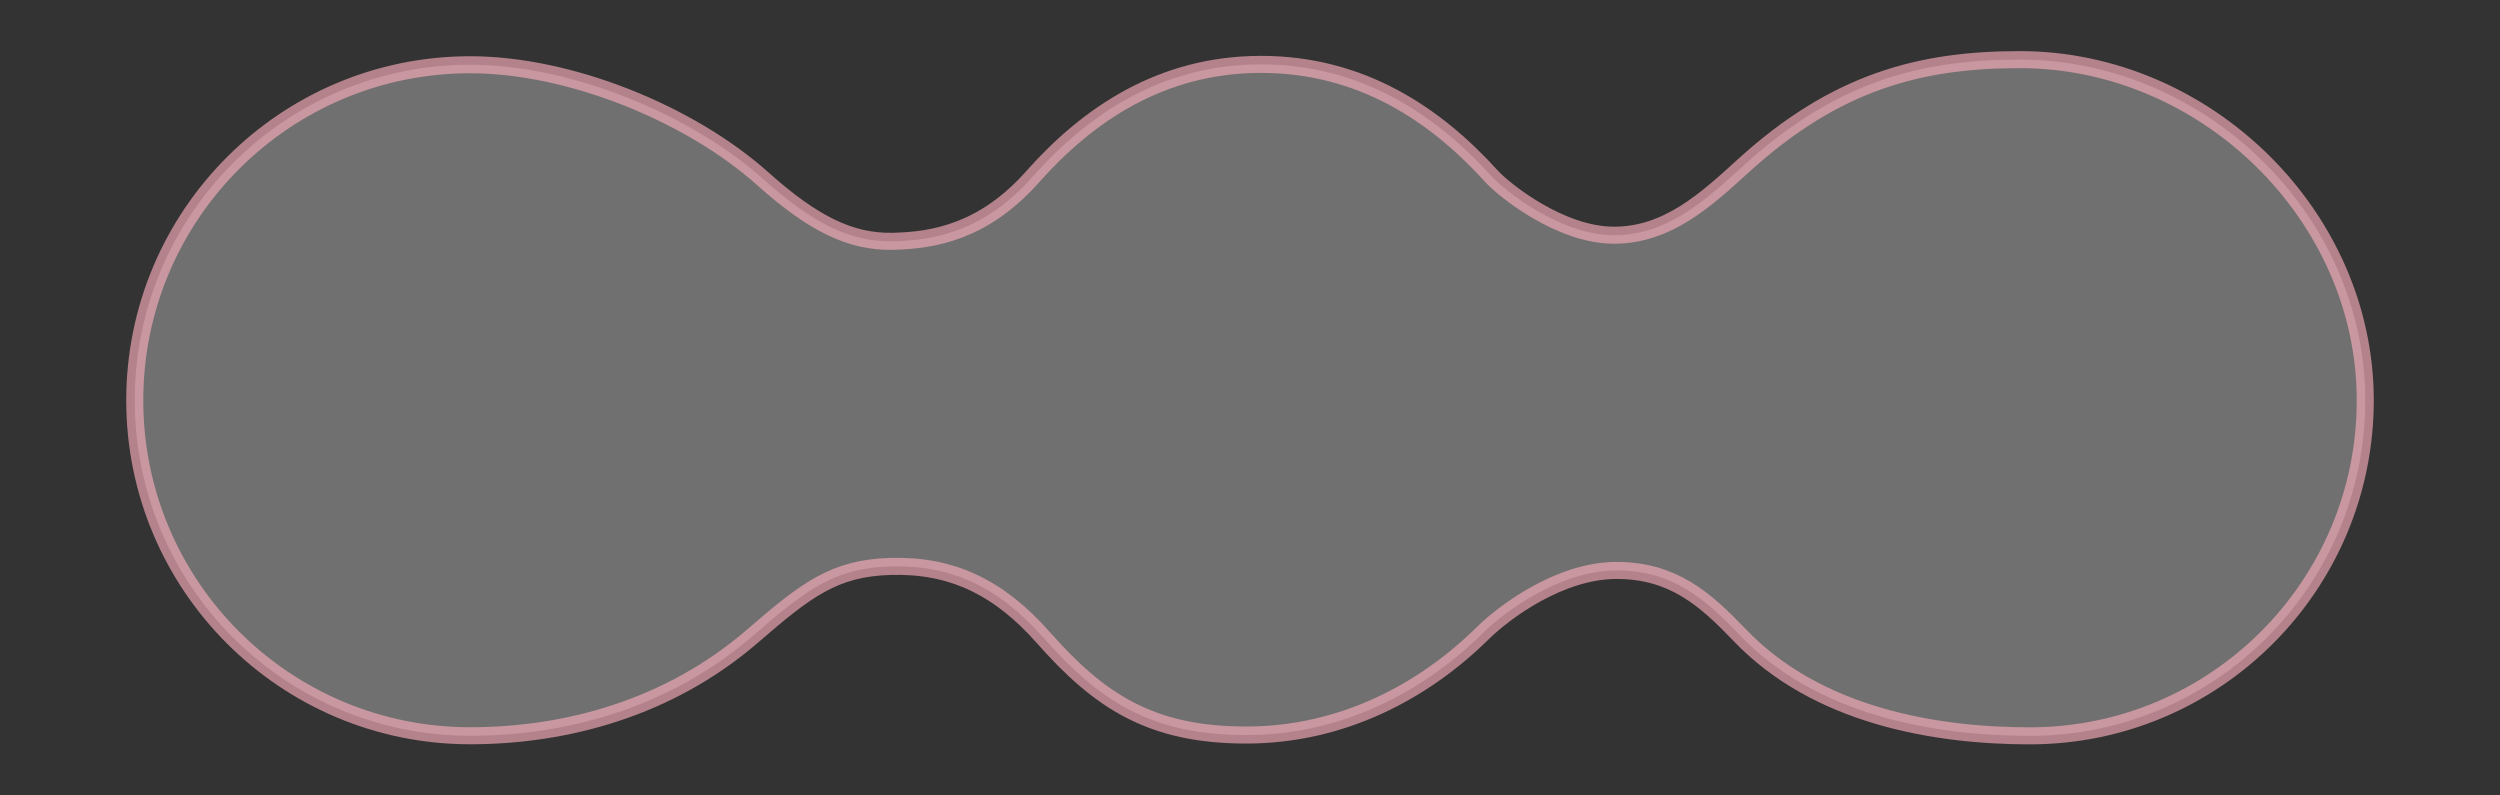 <?xml version="1.0" encoding="utf-8"?>
<!-- Generator: Adobe Illustrator 16.0.0, SVG Export Plug-In . SVG Version: 6.00 Build 0)  -->
<!DOCTYPE svg PUBLIC "-//W3C//DTD SVG 1.1//EN" "http://www.w3.org/Graphics/SVG/1.1/DTD/svg11.dtd">
<svg version="1.1" id="레이어_1" xmlns="http://www.w3.org/2000/svg" xmlns:xlink="http://www.w3.org/1999/xlink" x="0px"
	 y="0px" width="440px" height="140px" viewBox="0 0 440 140" enable-background="new 0 0 440 140" xml:space="preserve">
<rect x="0" y="0" width="440" height="140" fill="#333333" stroke="none"/>
<path fill="#FFFFFF" fill-opacity="0.3" stroke-width="3" stroke="#F7ACB8" stroke-miterlimit="10" stroke-opacity="0.65" d="M355.501,10.494
	c-17.535,0-32.388,3.868-48.622,18.638c-6.636,6.037-13.374,12.264-22.824,12.264c-9.449,0-19.262-7.903-21.459-10.275
	c-10.018-11.086-23.119-19.789-40.654-19.789s-30.467,8.815-40.208,19.789c-8.494,9.568-17.277,11.206-24.66,11.347
	c-7.383,0.141-13.97-3.084-22.856-11.04c-12.841-11.452-33.929-20.034-51.463-20.034c-32.605,0-59.037,26.462-59.037,59.067
	c0,32.605,26.432,59.03,59.037,59.03c16.751,0,34.97-4.8,49.751-17.591c9.41-8.145,14.364-11.945,24.263-12.213
	c10.7-0.307,19.037,3.662,26.852,12.519c9.909,11.229,18.97,17.16,35.721,17.16s31.196-7.579,41.773-18.077
	c3.778-3.672,13.491-10.895,23.396-10.895c9.906,0,15.558,5,21.654,11.354c13.521,14.197,34.33,17.758,51.082,17.758
	c32.604,0,59.037-26.449,59.037-59.057C416.283,37.843,388.107,10.494,355.501,10.494z"/>
</svg>
